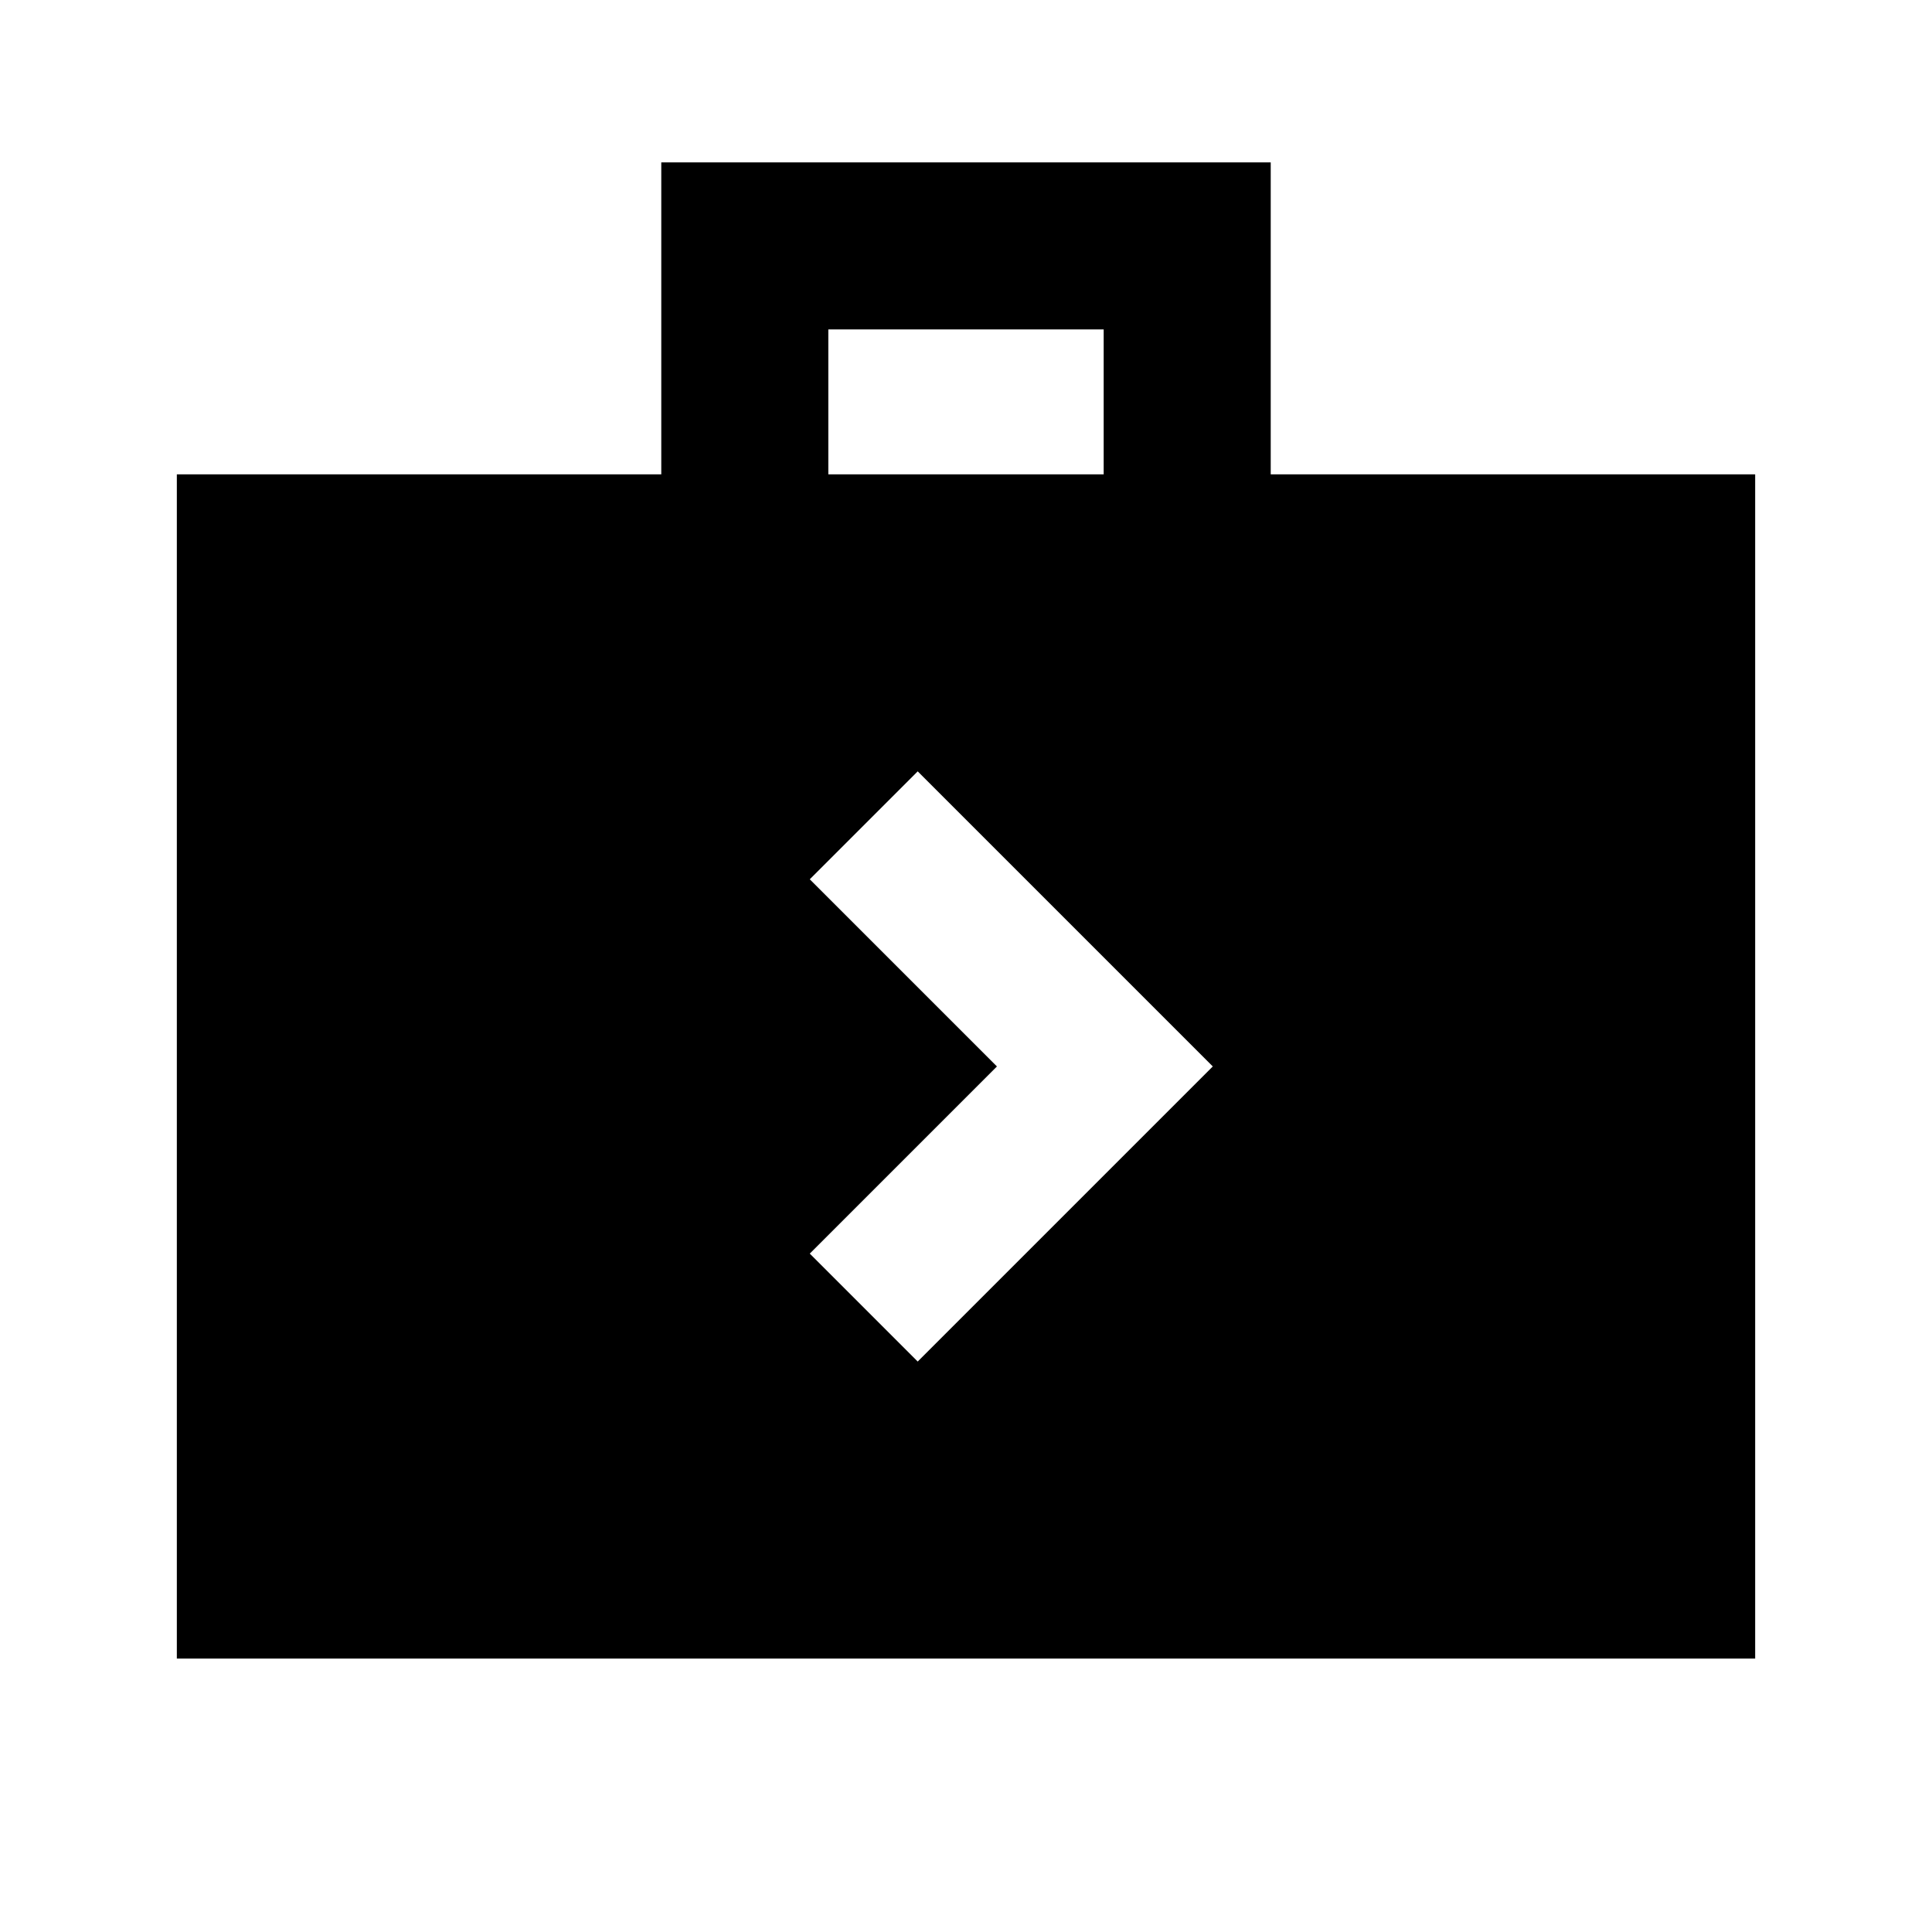 <svg xmlns="http://www.w3.org/2000/svg" height="20" viewBox="0 -960 960 960" width="20"><path d="M87.87-135.869v-588.435h240.717v-155.001h302.826v155.001h240.718v588.435H87.869Zm323.717-588.435h136.826v-72H411.587v72ZM456-283.456l146.63-146.631L456-576.717l-53.63 53.63 93 93-93 93L456-283.456Z"/></svg>